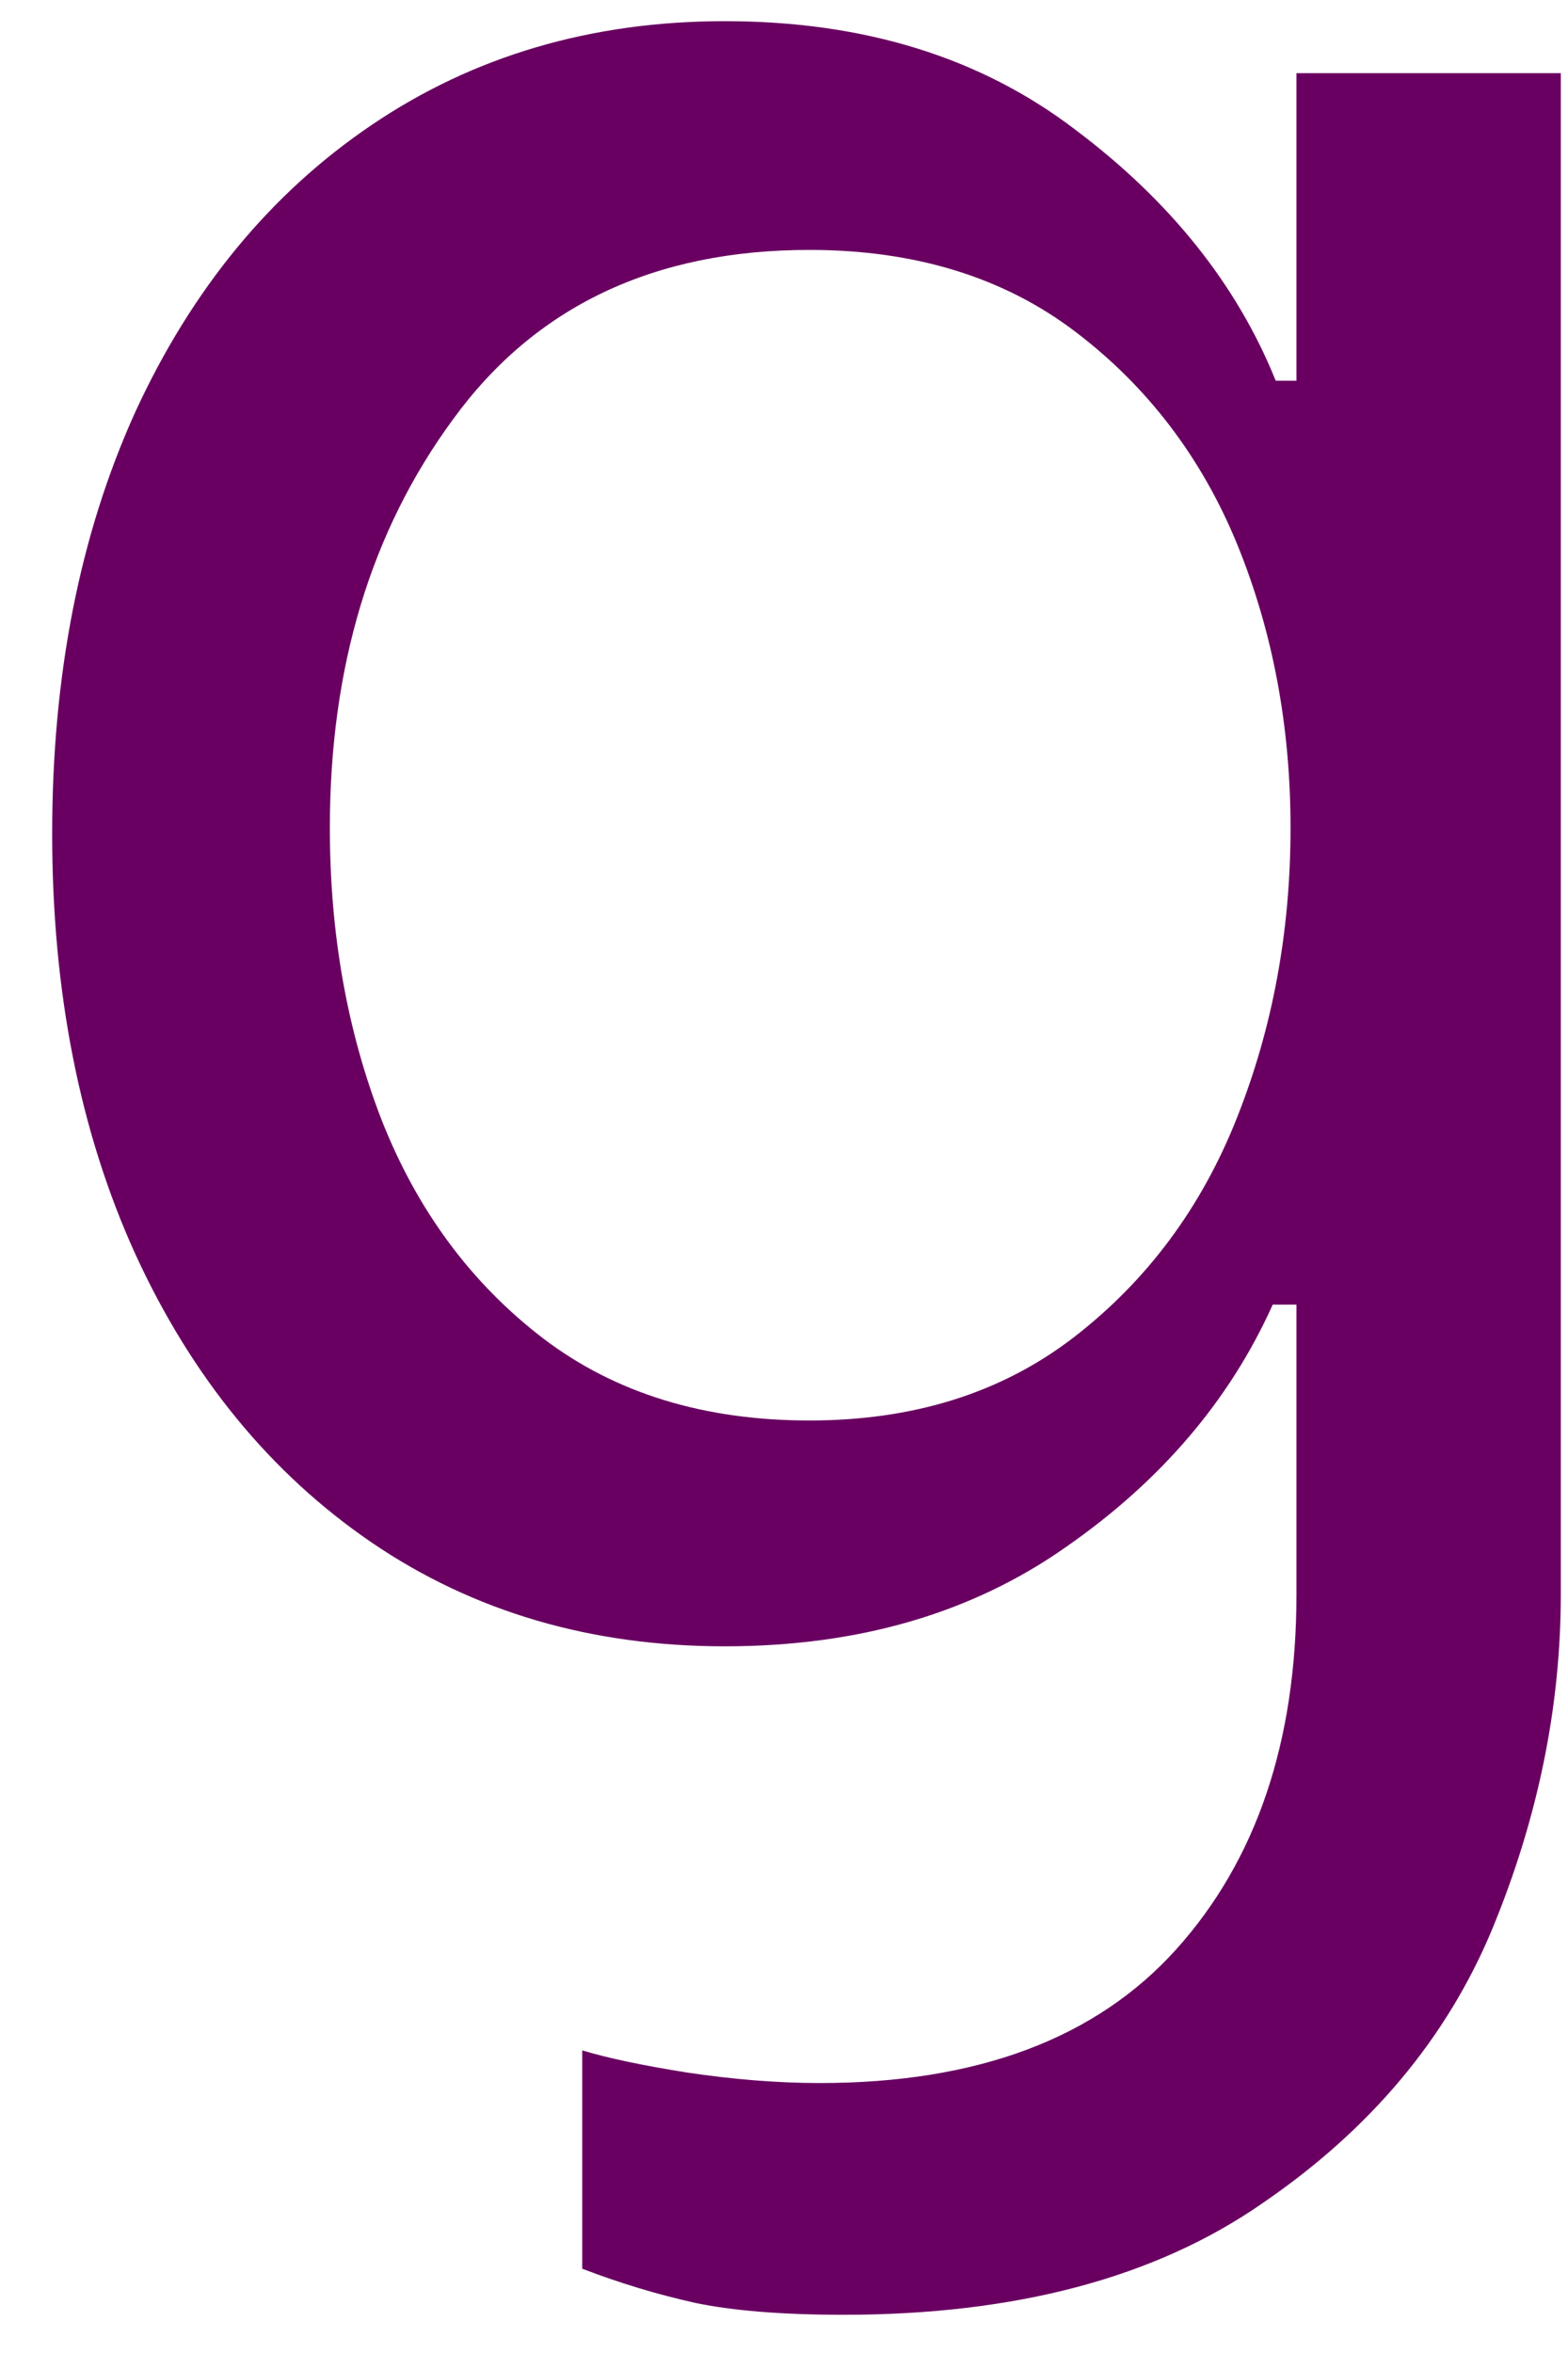 <svg width="22" height="33" viewBox="0 0 22 33" fill="none" xmlns="http://www.w3.org/2000/svg">
<path d="M11.836 32.464C10.972 32.464 10.279 32.407 9.753 32.297C9.237 32.182 8.711 32.026 8.169 31.818V28.756C8.529 28.865 9.024 28.969 9.649 29.068C10.284 29.162 10.904 29.214 11.503 29.214C13.711 29.214 15.378 28.589 16.503 27.339C17.628 26.089 18.19 24.427 18.19 22.36V18.297H17.857C17.258 19.631 16.294 20.766 14.961 21.693C13.638 22.625 12.044 23.089 10.169 23.089C8.294 23.089 6.638 22.604 5.211 21.631C3.794 20.662 2.69 19.313 1.899 17.589C1.117 15.87 0.732 13.901 0.732 11.693C0.732 9.474 1.117 7.5 1.899 5.776C2.69 4.058 3.794 2.714 5.211 1.755C6.638 0.787 8.294 0.297 10.169 0.297C12.128 0.297 13.763 0.808 15.086 1.818C16.419 2.818 17.357 3.995 17.899 5.339H18.19V1.026H21.899V22.36C21.899 23.943 21.576 25.506 20.94 27.047C20.3 28.589 19.221 29.87 17.711 30.901C16.211 31.943 14.253 32.464 11.836 32.464ZM11.357 19.922C12.815 19.922 14.05 19.537 15.065 18.756C16.091 17.964 16.857 16.938 17.357 15.672C17.857 14.412 18.107 13.057 18.107 11.61C18.107 10.182 17.857 8.854 17.357 7.63C16.857 6.412 16.096 5.417 15.086 4.651C14.086 3.891 12.841 3.505 11.357 3.505C9.175 3.505 7.508 4.297 6.357 5.88C5.201 7.453 4.628 9.36 4.628 11.61C4.628 13.084 4.867 14.453 5.357 15.714C5.857 16.979 6.612 18 7.628 18.776C8.638 19.542 9.883 19.922 11.357 19.922Z" fill="#690061"/>
</svg>
